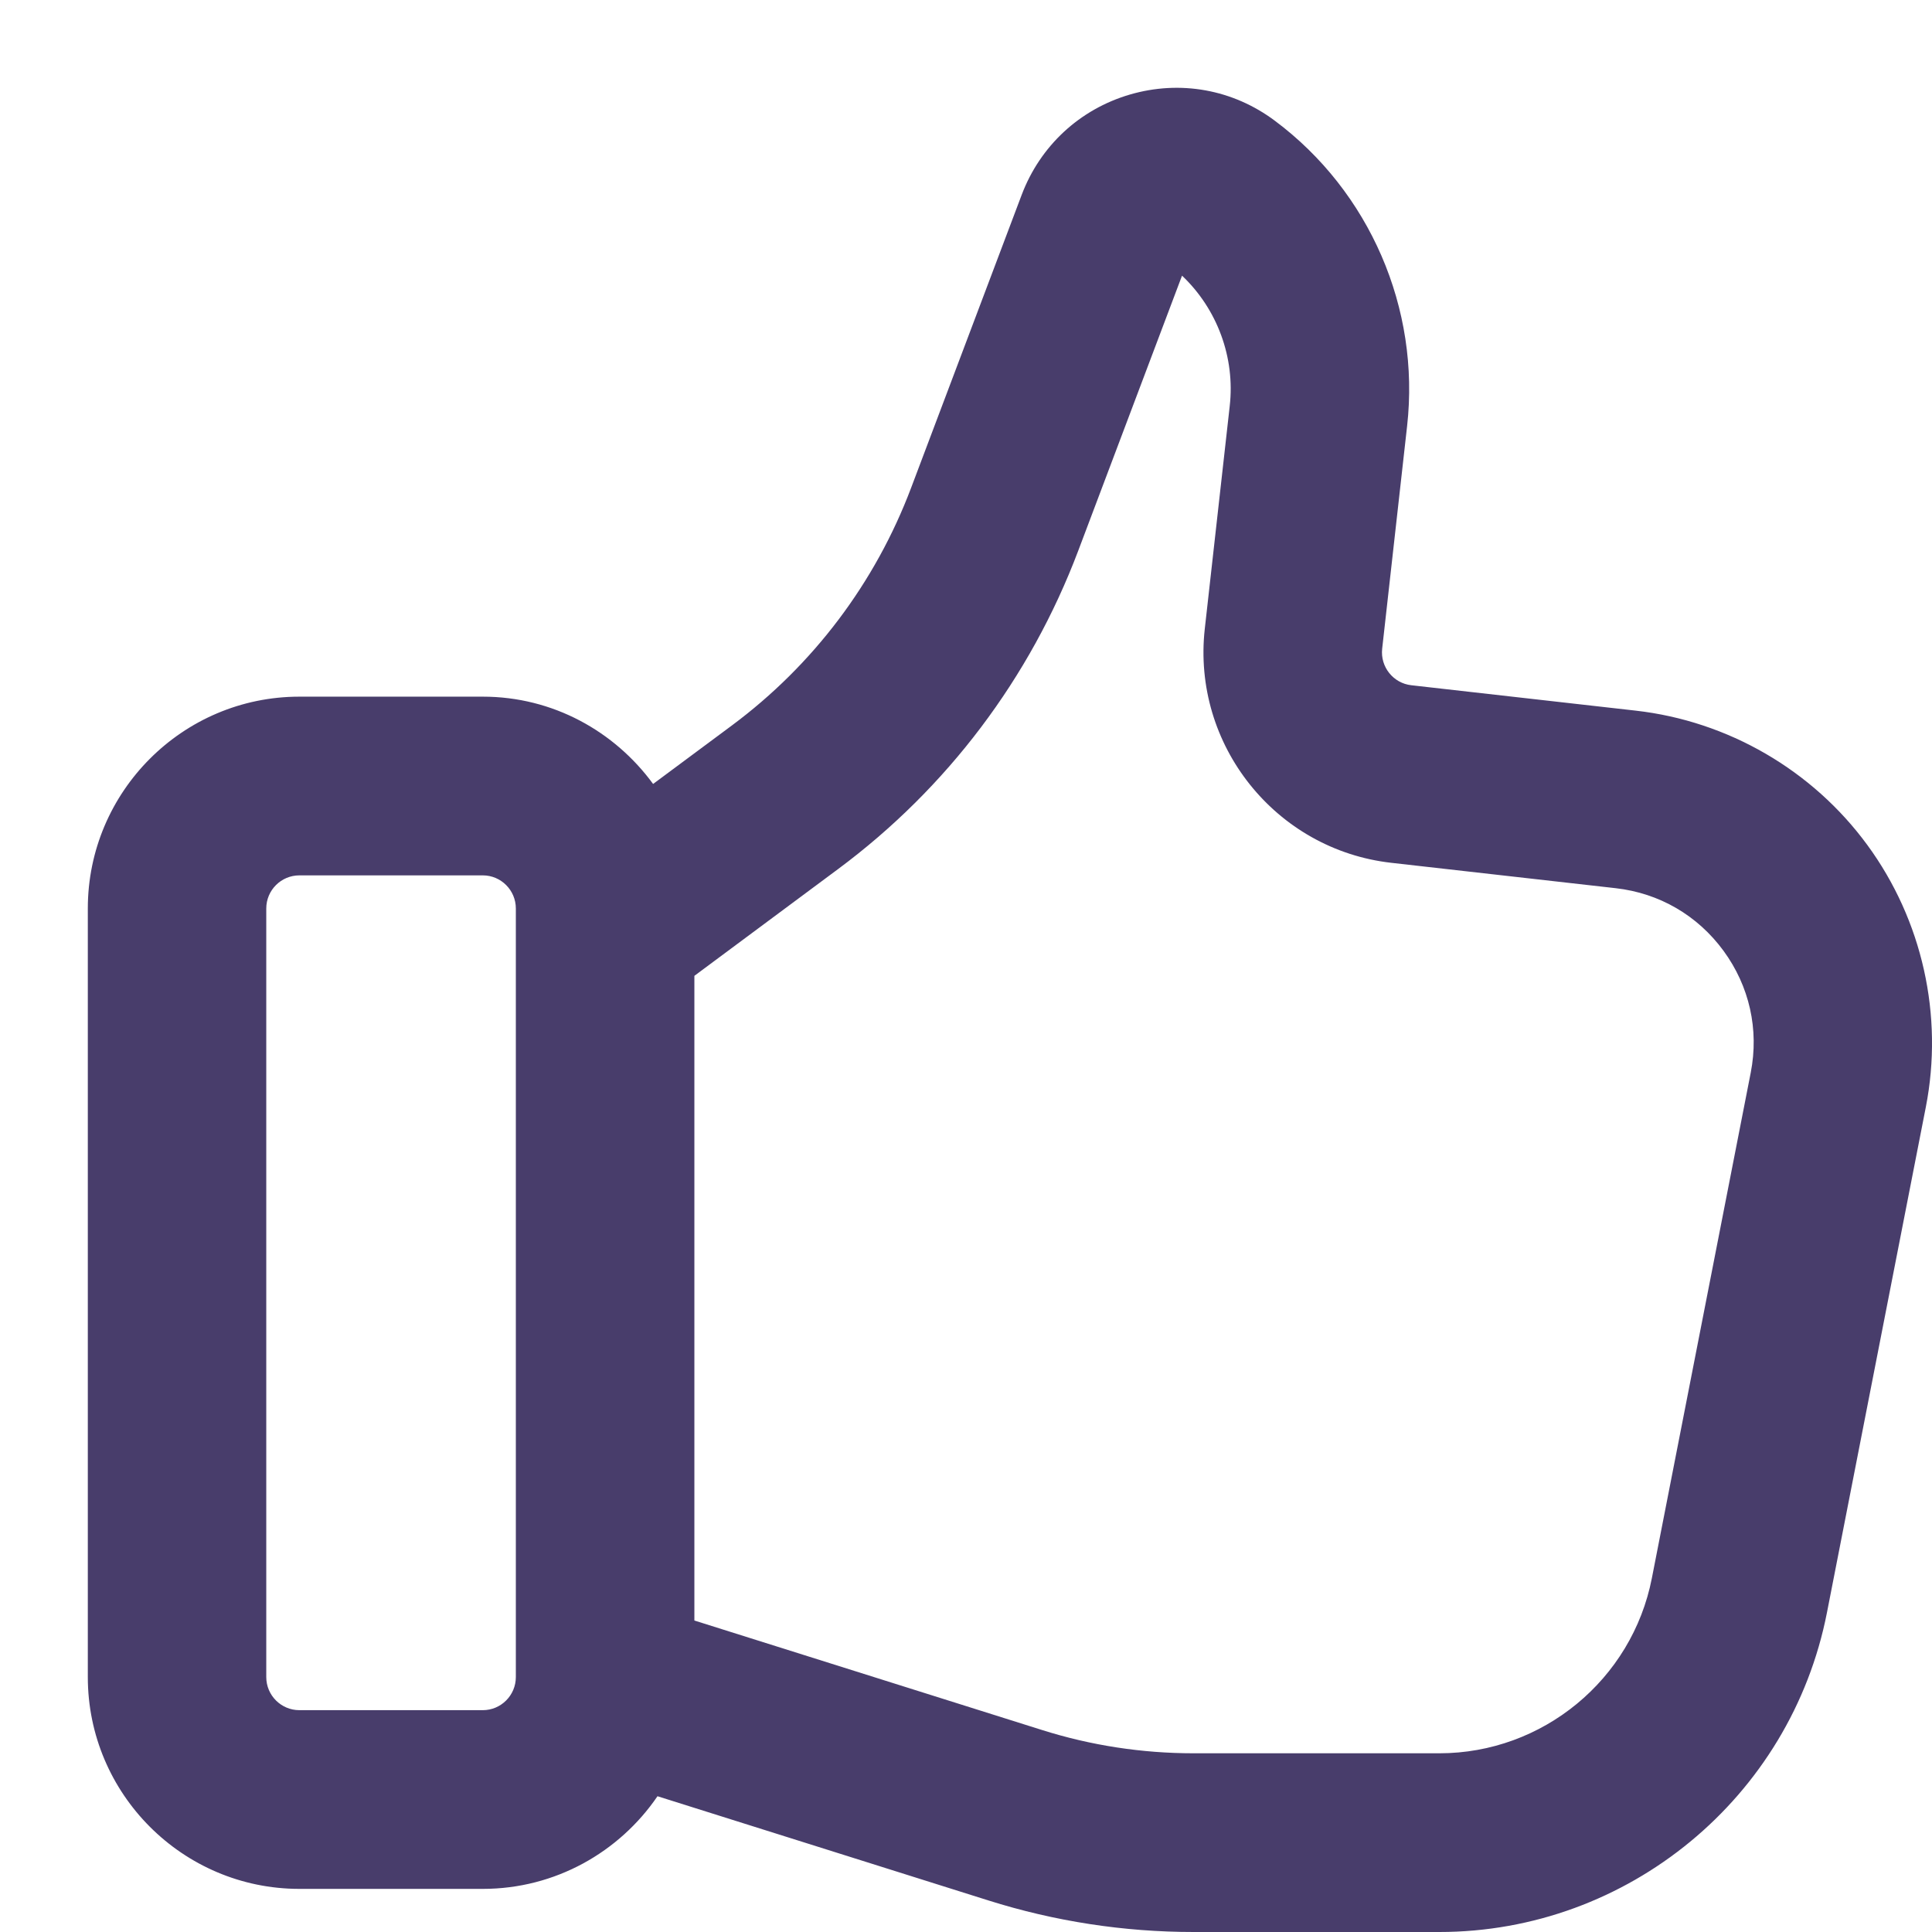 <svg width="22" height="22" viewBox="0 0 22 22" fill="none" xmlns="http://www.w3.org/2000/svg">
<path d="M21.265 9.624C20.639 8.769 19.677 8.211 18.625 8.092L16.071 7.803C15.865 7.78 15.716 7.593 15.739 7.387L16.023 4.851C16.173 3.513 15.597 2.181 14.517 1.375C14.04 1.018 13.439 0.909 12.865 1.077C12.294 1.245 11.845 1.661 11.634 2.219L10.375 5.555C9.967 6.636 9.261 7.572 8.334 8.261L7.437 8.927C6.998 8.327 6.295 7.933 5.498 7.933H3.409C2.081 7.933 1 9.015 1 10.345V19.097C1 20.427 2.081 21.509 3.409 21.509H5.498C6.323 21.509 7.053 21.09 7.487 20.454L11.253 21.64C12.01 21.879 12.797 22 13.592 22H16.39C18.535 22 20.392 20.47 20.804 18.362L21.93 12.605C22.133 11.565 21.891 10.479 21.265 9.624ZM5.874 19.097C5.874 19.305 5.705 19.474 5.498 19.474H3.409C3.201 19.474 3.032 19.305 3.032 19.097V10.345C3.032 10.137 3.201 9.968 3.409 9.968H5.498C5.705 9.968 5.874 10.137 5.874 10.345V19.097ZM19.936 12.214L18.81 17.971C18.584 19.127 17.566 19.965 16.39 19.965H13.592C13.004 19.965 12.422 19.876 11.863 19.699L7.907 18.453V11.112L9.545 9.895C10.786 8.973 11.73 7.721 12.277 6.274L13.46 3.139C13.86 3.518 14.066 4.07 14.003 4.624L13.719 7.161C13.572 8.481 14.525 9.676 15.843 9.825L18.398 10.114C18.894 10.17 19.33 10.423 19.626 10.827C19.921 11.23 20.032 11.723 19.936 12.214Z" fill="#483D6B"/>
</svg>
